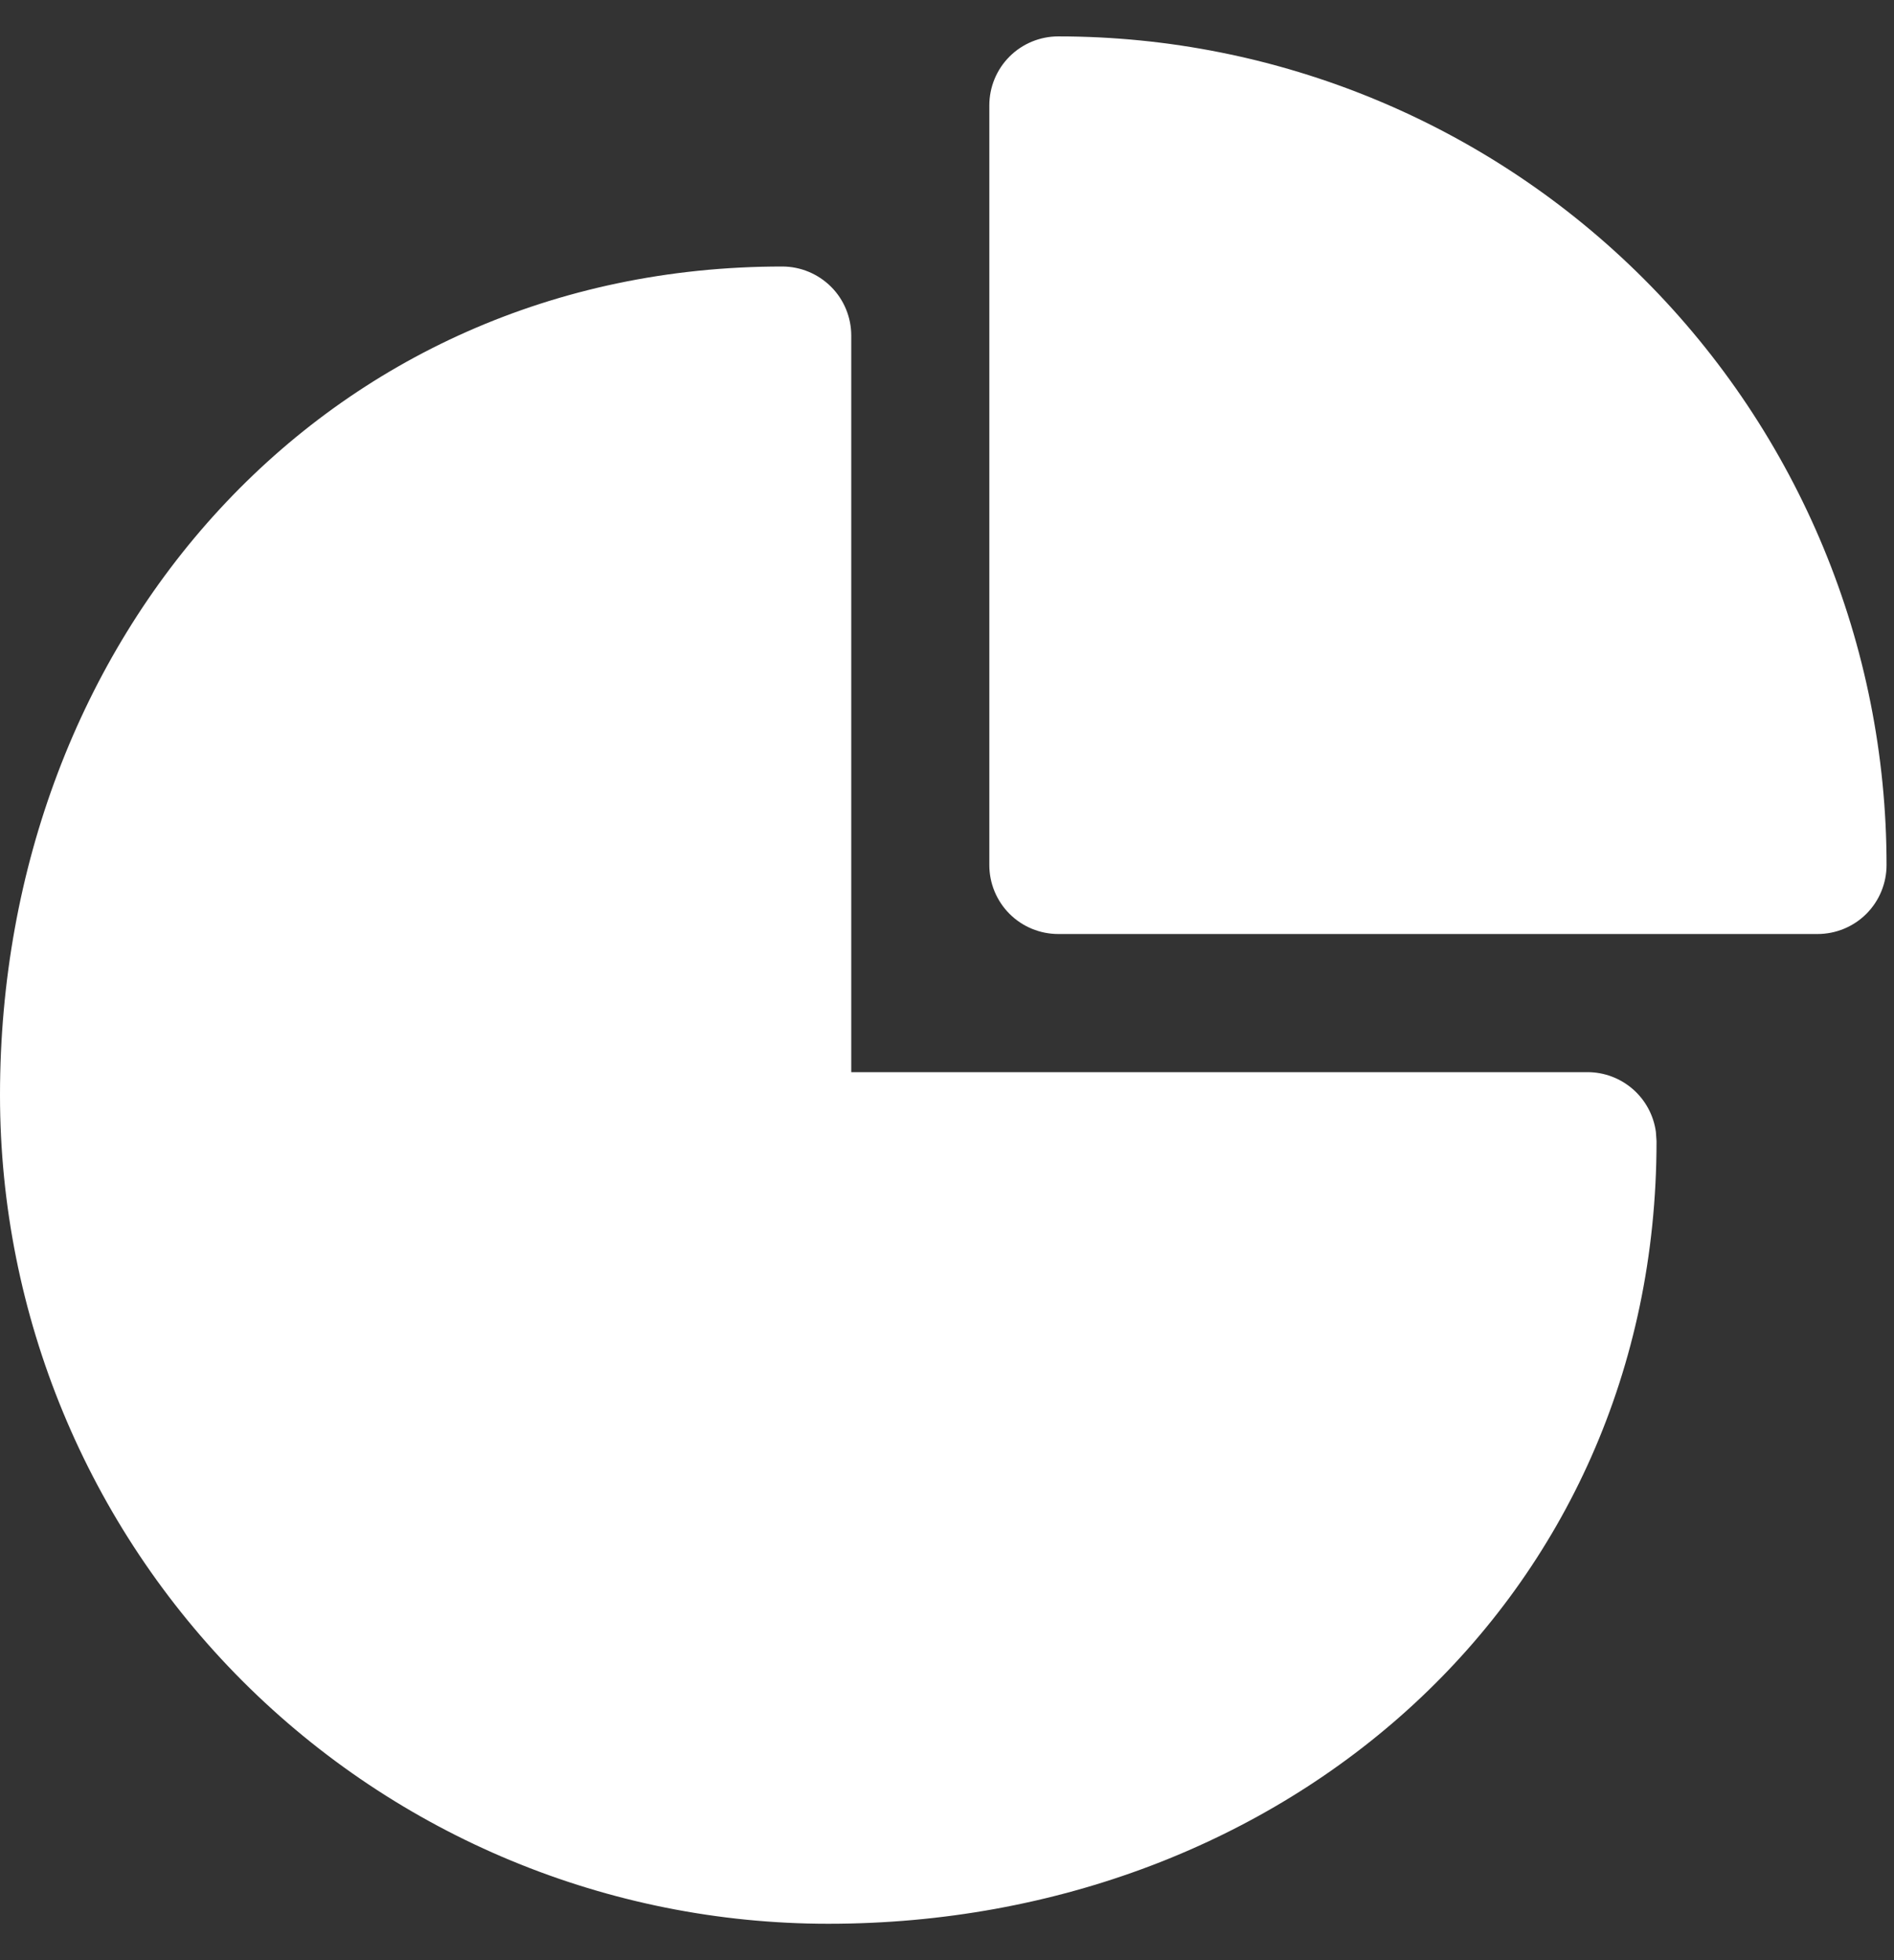 <svg width="29" height="30" viewBox="0 0 29 30" fill="none" xmlns="http://www.w3.org/2000/svg">
<rect x="0" y="0" width="29" height="30" fill="#333333" stroke="none"/>
<path d="M11.977 4.079C12.258 4.079 12.526 4.191 12.725 4.389C12.923 4.587 13.034 4.856 13.034 5.136V16.409H24.307C24.562 16.409 24.809 16.502 25.001 16.669C25.194 16.837 25.319 17.069 25.354 17.322L25.364 17.466C25.364 24.469 19.685 29.443 12.682 29.443C9.318 29.443 6.093 28.107 3.714 25.729C1.336 23.35 0 20.125 0 16.761C0 9.758 4.974 4.079 11.977 4.079ZM16.204 0.557C19.568 0.557 22.794 1.893 25.172 4.271C27.55 6.649 28.886 9.875 28.886 13.239C28.886 13.519 28.775 13.788 28.577 13.986C28.379 14.184 28.11 14.295 27.829 14.295H16.204C15.924 14.295 15.655 14.184 15.457 13.986C15.259 13.788 15.148 13.519 15.148 13.239V1.614C15.148 1.333 15.259 1.064 15.457 0.866C15.655 0.668 15.924 0.557 16.204 0.557Z" fill="white"/>
</svg>
